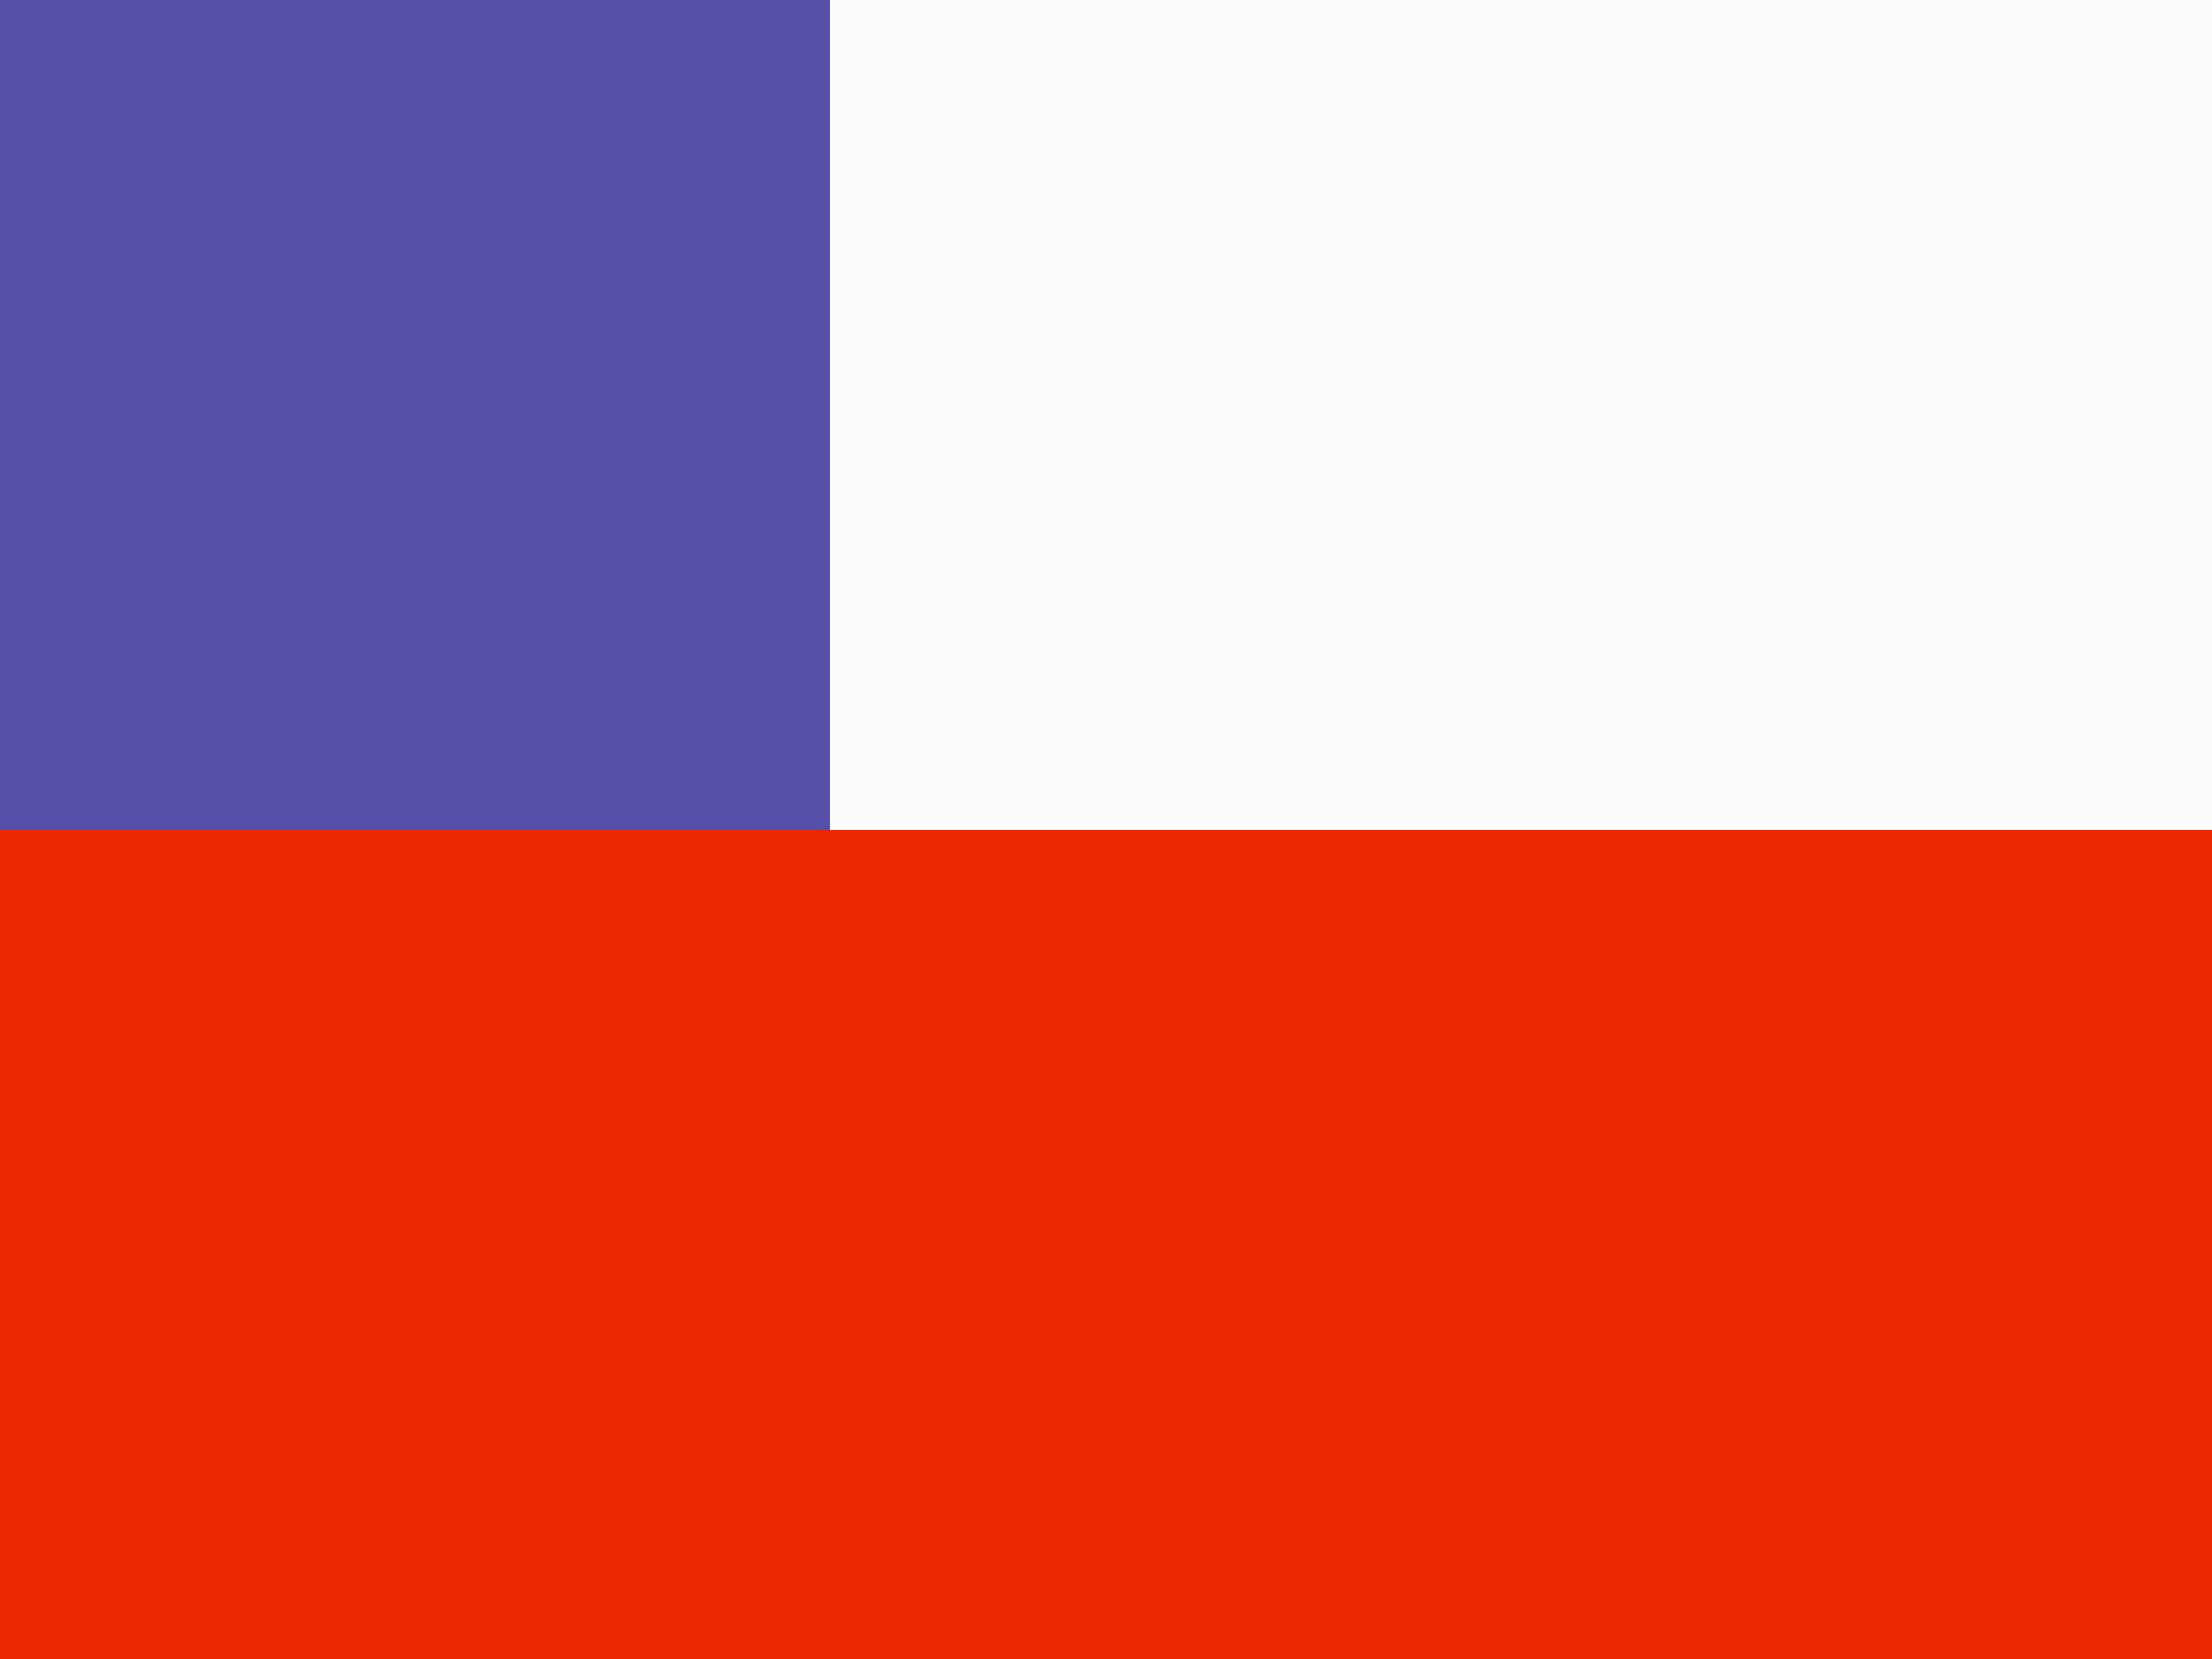 <svg xmlns="http://www.w3.org/2000/svg" height="480" width="640" version="1"><rect width="100%" height="100%" fill="#333333" stroke="none"/><defs><clipPath id="a"><path fill-opacity=".67" d="M0 0h682.67v512H0z"/></clipPath></defs><g fill-rule="evenodd" clip-path="url(#a)" transform="matrix(.938 0 0 .938 0 0)" fill-opacity=".996"><path fill="#fdfdfd" d="M255.99 0H768v256H255.99z"/><path fill="#5651a9" d="M0 0h256v256H0z"/><path fill="#ed2800" d="M0 256h768v256H0z"/></g></svg>